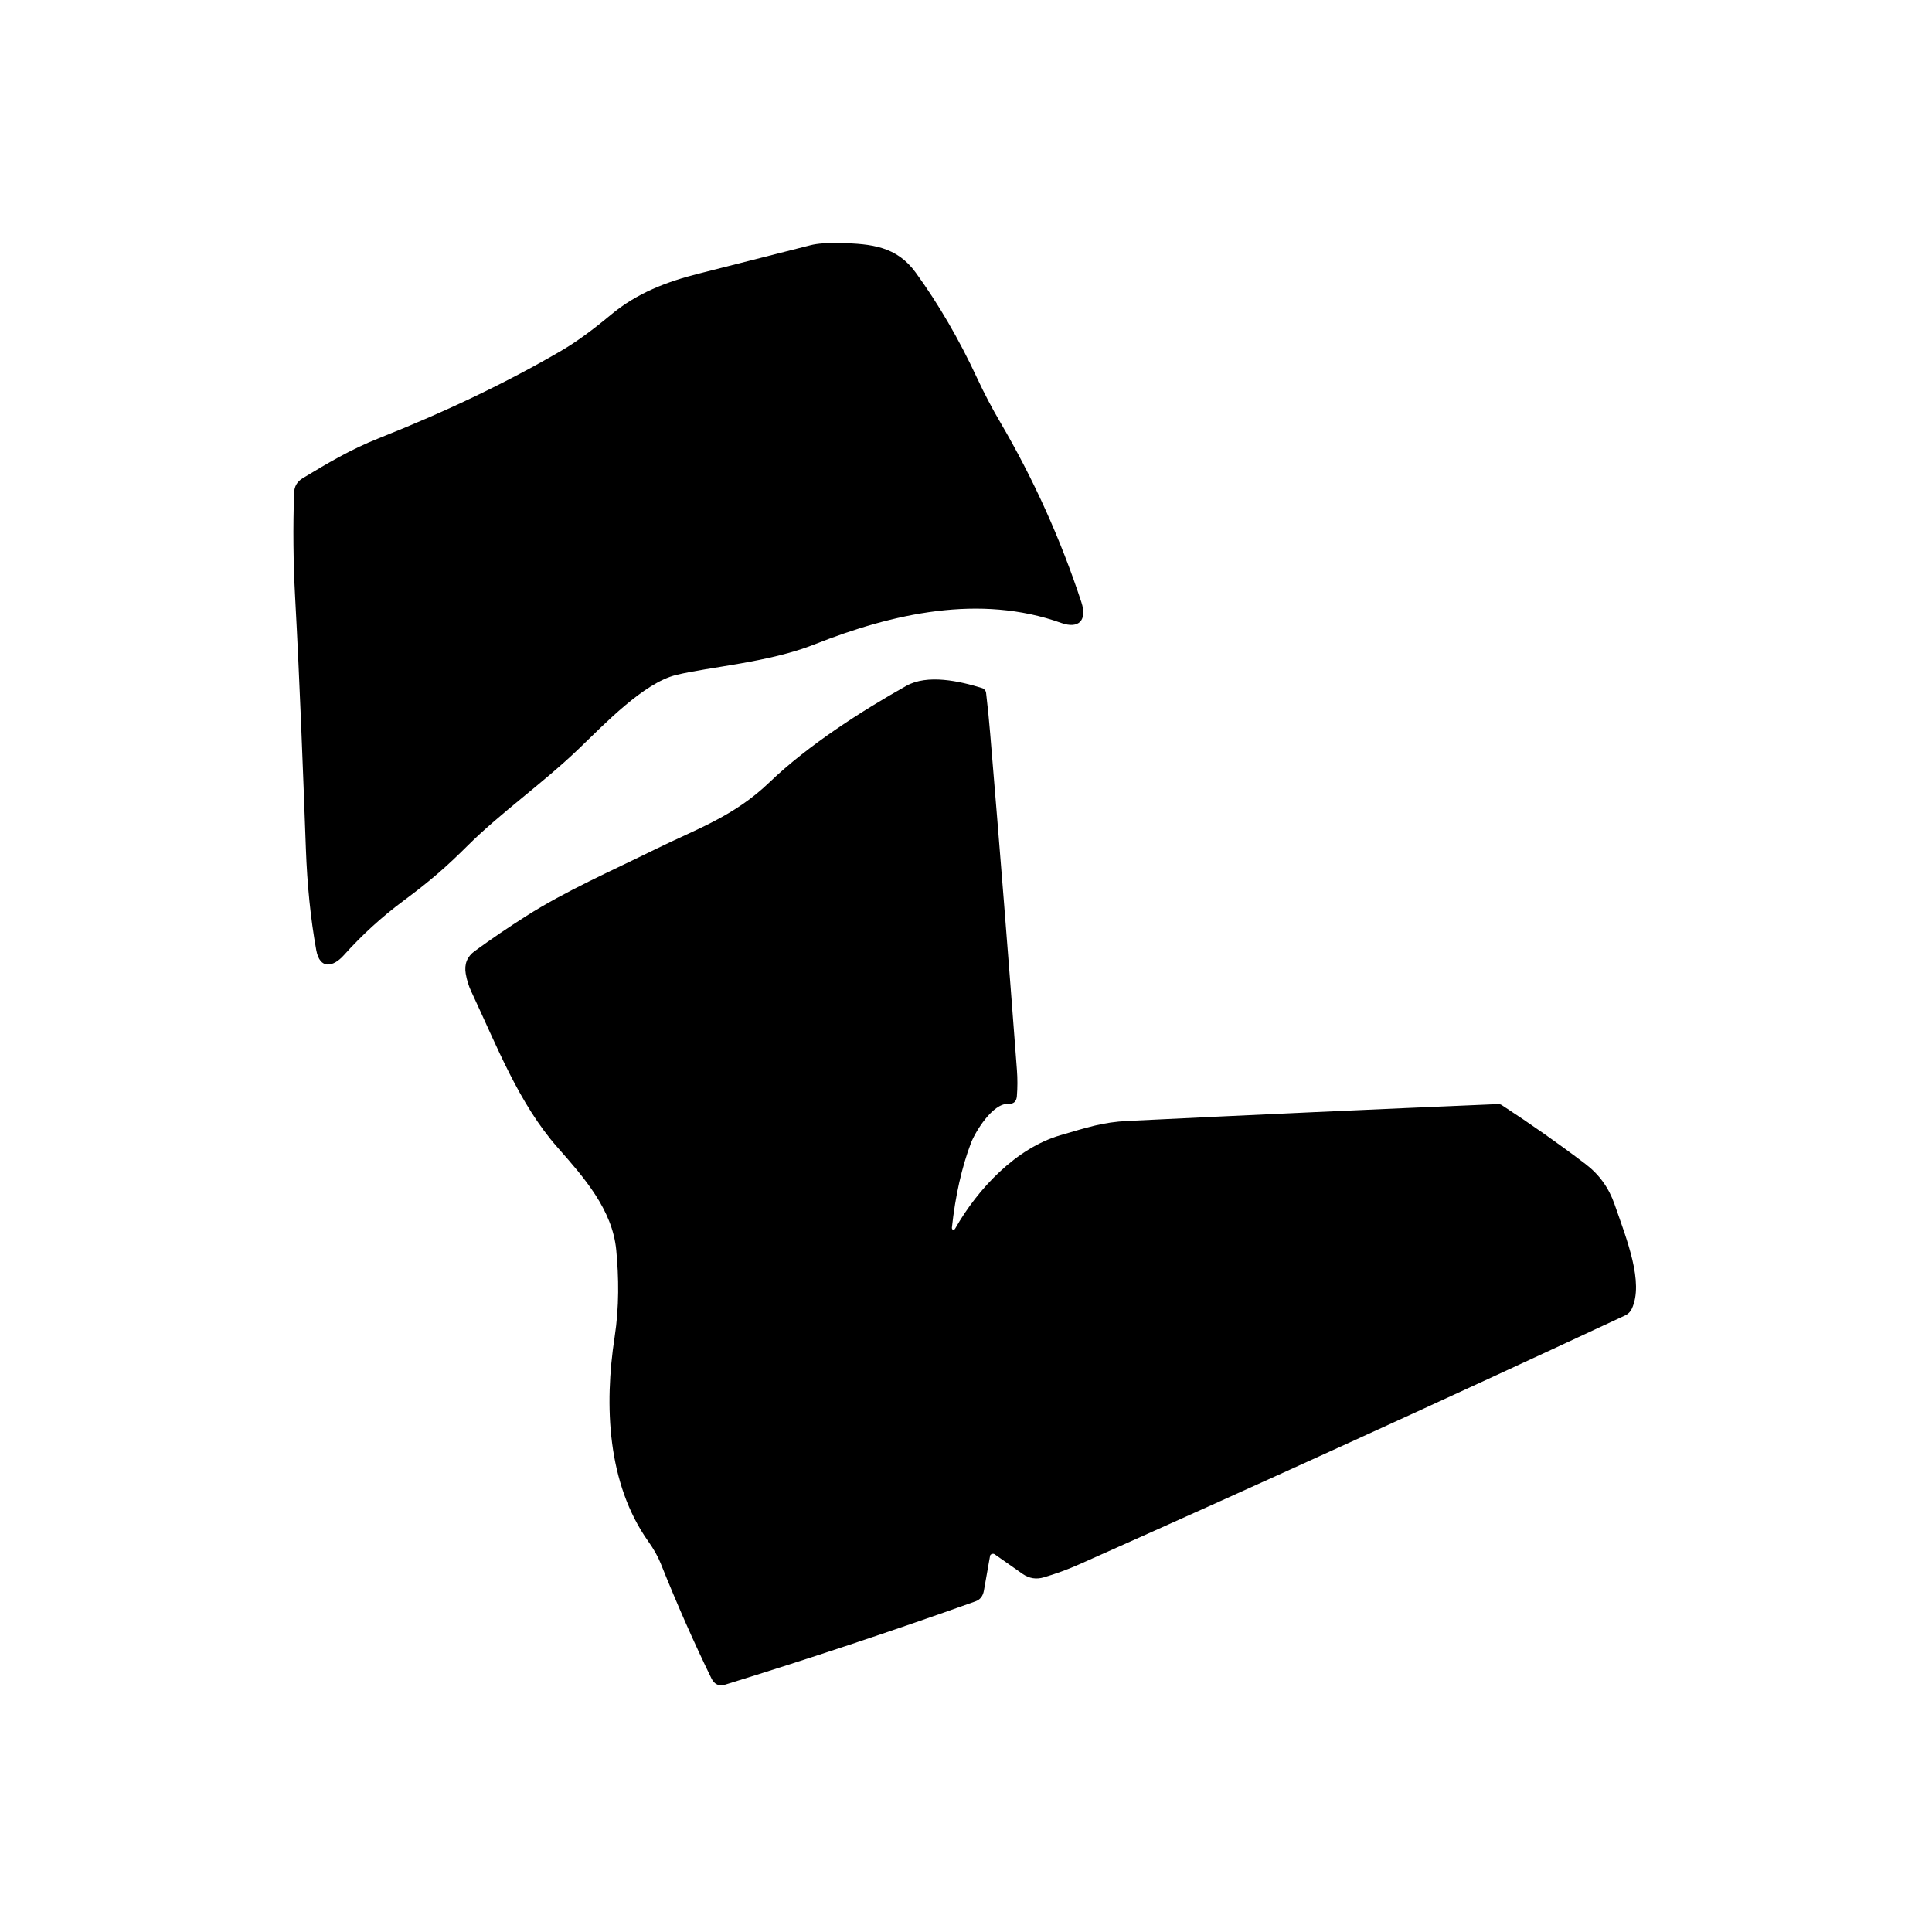 <?xml version="1.0" encoding="UTF-8" standalone="no"?><!DOCTYPE svg PUBLIC "-//W3C//DTD SVG 1.1//EN" "http://www.w3.org/Graphics/SVG/1.1/DTD/svg11.dtd"><svg width="100%" height="100%" viewBox="0 0 30 30" version="1.1" xmlns="http://www.w3.org/2000/svg" xmlns:xlink="http://www.w3.org/1999/xlink" xml:space="preserve" xmlns:serif="http://www.serif.com/" style="fill-rule:evenodd;clip-rule:evenodd;stroke-linejoin:round;stroke-miterlimit:2;"><path d="M7.264,13.129c-0.333,0.331 -0.573,0.542 -0.997,0.857c-0.337,0.25 -0.647,0.533 -0.929,0.848c-0.164,0.183 -0.372,0.224 -0.427,-0.08c-0.089,-0.493 -0.141,-1.018 -0.161,-1.57c-0.048,-1.303 -0.096,-2.605 -0.167,-3.907c-0.029,-0.543 -0.035,-1.085 -0.016,-1.626c0.003,-0.098 0.047,-0.172 0.13,-0.223c0.385,-0.233 0.747,-0.449 1.181,-0.621c1.061,-0.421 2.01,-0.877 2.848,-1.367c0.22,-0.129 0.472,-0.312 0.756,-0.549c0.409,-0.342 0.873,-0.518 1.379,-0.645c0.574,-0.145 1.149,-0.291 1.723,-0.438c0.109,-0.028 0.266,-0.039 0.47,-0.034c0.477,0.012 0.868,0.051 1.164,0.457c0.354,0.488 0.672,1.033 0.952,1.635c0.114,0.245 0.235,0.475 0.362,0.691c0.519,0.886 0.939,1.818 1.26,2.795c0.091,0.277 -0.037,0.42 -0.316,0.32c-1.263,-0.451 -2.614,-0.147 -3.826,0.333c-0.712,0.283 -1.64,0.35 -2.151,0.476c-0.502,0.123 -1.107,0.757 -1.515,1.149c-0.553,0.531 -1.212,0.993 -1.72,1.499Z" style="fill-rule:nonzero;"/><path d="M15.373,24.163l-0.095,0.536c-0.015,0.085 -0.058,0.14 -0.129,0.166c-1.303,0.465 -2.598,0.896 -3.885,1.293c-0.098,0.03 -0.17,-0.001 -0.216,-0.094c-0.274,-0.562 -0.537,-1.158 -0.789,-1.788c-0.043,-0.107 -0.107,-0.221 -0.193,-0.342c-0.636,-0.898 -0.686,-2.108 -0.522,-3.173c0.072,-0.469 0.065,-0.93 0.025,-1.351c-0.06,-0.625 -0.498,-1.124 -0.911,-1.592c-0.603,-0.684 -0.946,-1.584 -1.337,-2.415c-0.043,-0.09 -0.072,-0.185 -0.089,-0.283c-0.025,-0.149 0.021,-0.266 0.14,-0.352c0.259,-0.189 0.524,-0.369 0.795,-0.541c0.614,-0.392 1.332,-0.705 2.004,-1.037c0.645,-0.319 1.221,-0.508 1.779,-1.044c0.603,-0.579 1.438,-1.111 2.121,-1.495c0.331,-0.187 0.831,-0.075 1.18,0.034c0.033,0.011 0.057,0.04 0.061,0.074c0.025,0.212 0.047,0.425 0.064,0.637c0.146,1.74 0.284,3.479 0.415,5.22c0.01,0.135 0.01,0.27 -0.001,0.407c-0.007,0.083 -0.052,0.122 -0.135,0.118c-0.242,-0.012 -0.513,0.437 -0.578,0.608c-0.143,0.378 -0.242,0.816 -0.296,1.314c-0,0.001 -0,0.002 -0,0.004c-0,0.016 0.009,0.029 0.022,0.029c0,0 0.001,0 0.002,0c0.012,-0.001 0.021,-0.008 0.028,-0.02c0.349,-0.616 0.946,-1.249 1.635,-1.449c0.423,-0.123 0.656,-0.202 1.041,-0.221c1.918,-0.094 3.836,-0.181 5.754,-0.262c0.02,-0 0.039,0.005 0.055,0.015c0.445,0.29 0.878,0.594 1.299,0.914c0.214,0.162 0.365,0.371 0.454,0.628c0.19,0.547 0.458,1.212 0.268,1.621c-0.021,0.046 -0.057,0.082 -0.102,0.103c-2.827,1.319 -5.651,2.607 -8.474,3.864c-0.179,0.08 -0.363,0.147 -0.552,0.203c-0.12,0.036 -0.23,0.018 -0.331,-0.052l-0.433,-0.304c-0.003,-0.002 -0.006,-0.003 -0.009,-0.005c-0.024,-0.01 -0.053,-0 -0.063,0.023c-0.001,0.003 -0.002,0.006 -0.002,0.009Z" style="fill-rule:nonzero;"/></svg>